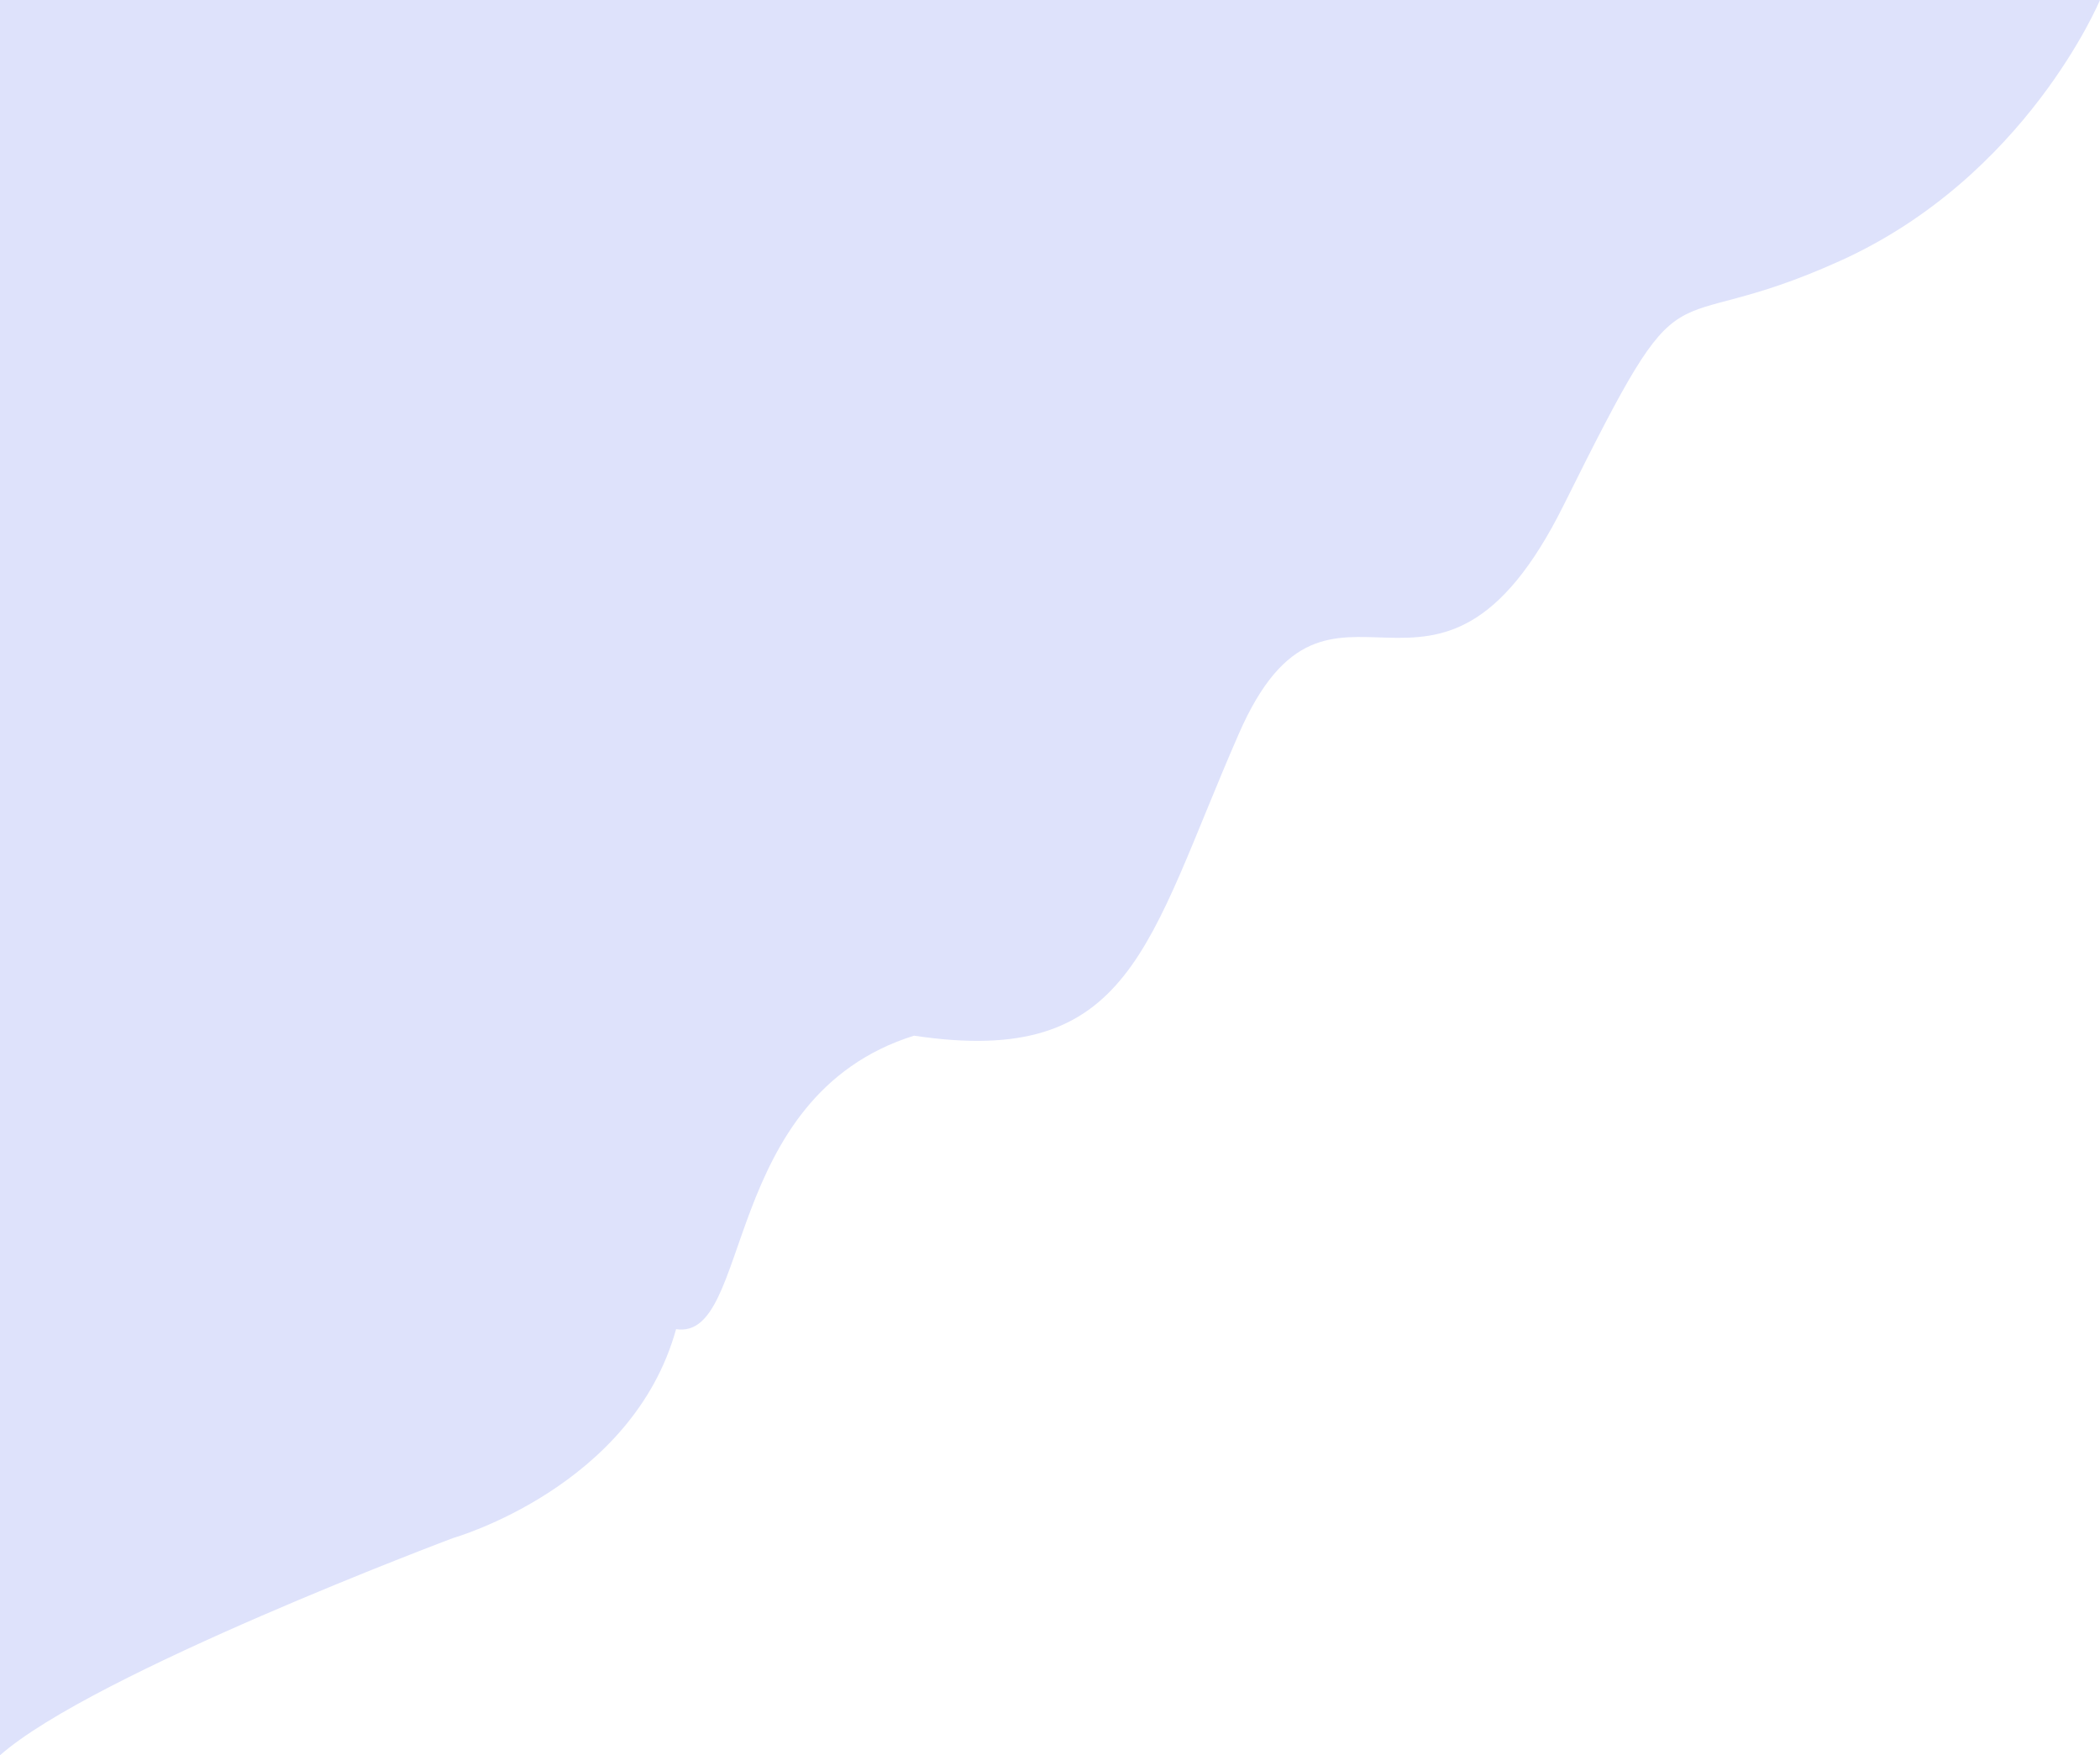 <svg width="834" height="697" viewBox="0 0 834 697" fill="none" xmlns="http://www.w3.org/2000/svg">
<path d="M834 0H0V697C36.829 664.429 180 610.715 180 610.715C180 610.715 251.121 590.549 268.5 527.793C298.906 532.457 285.791 435.481 363 411.252C449.717 424.279 455.513 374.745 492 291.35C528.487 207.956 569.917 303.29 621 200.584C672.083 97.877 656.775 137.022 730.792 103.584C804.81 70.147 834 0 834 0Z" fill="#DEE2FB"/>
</svg>
